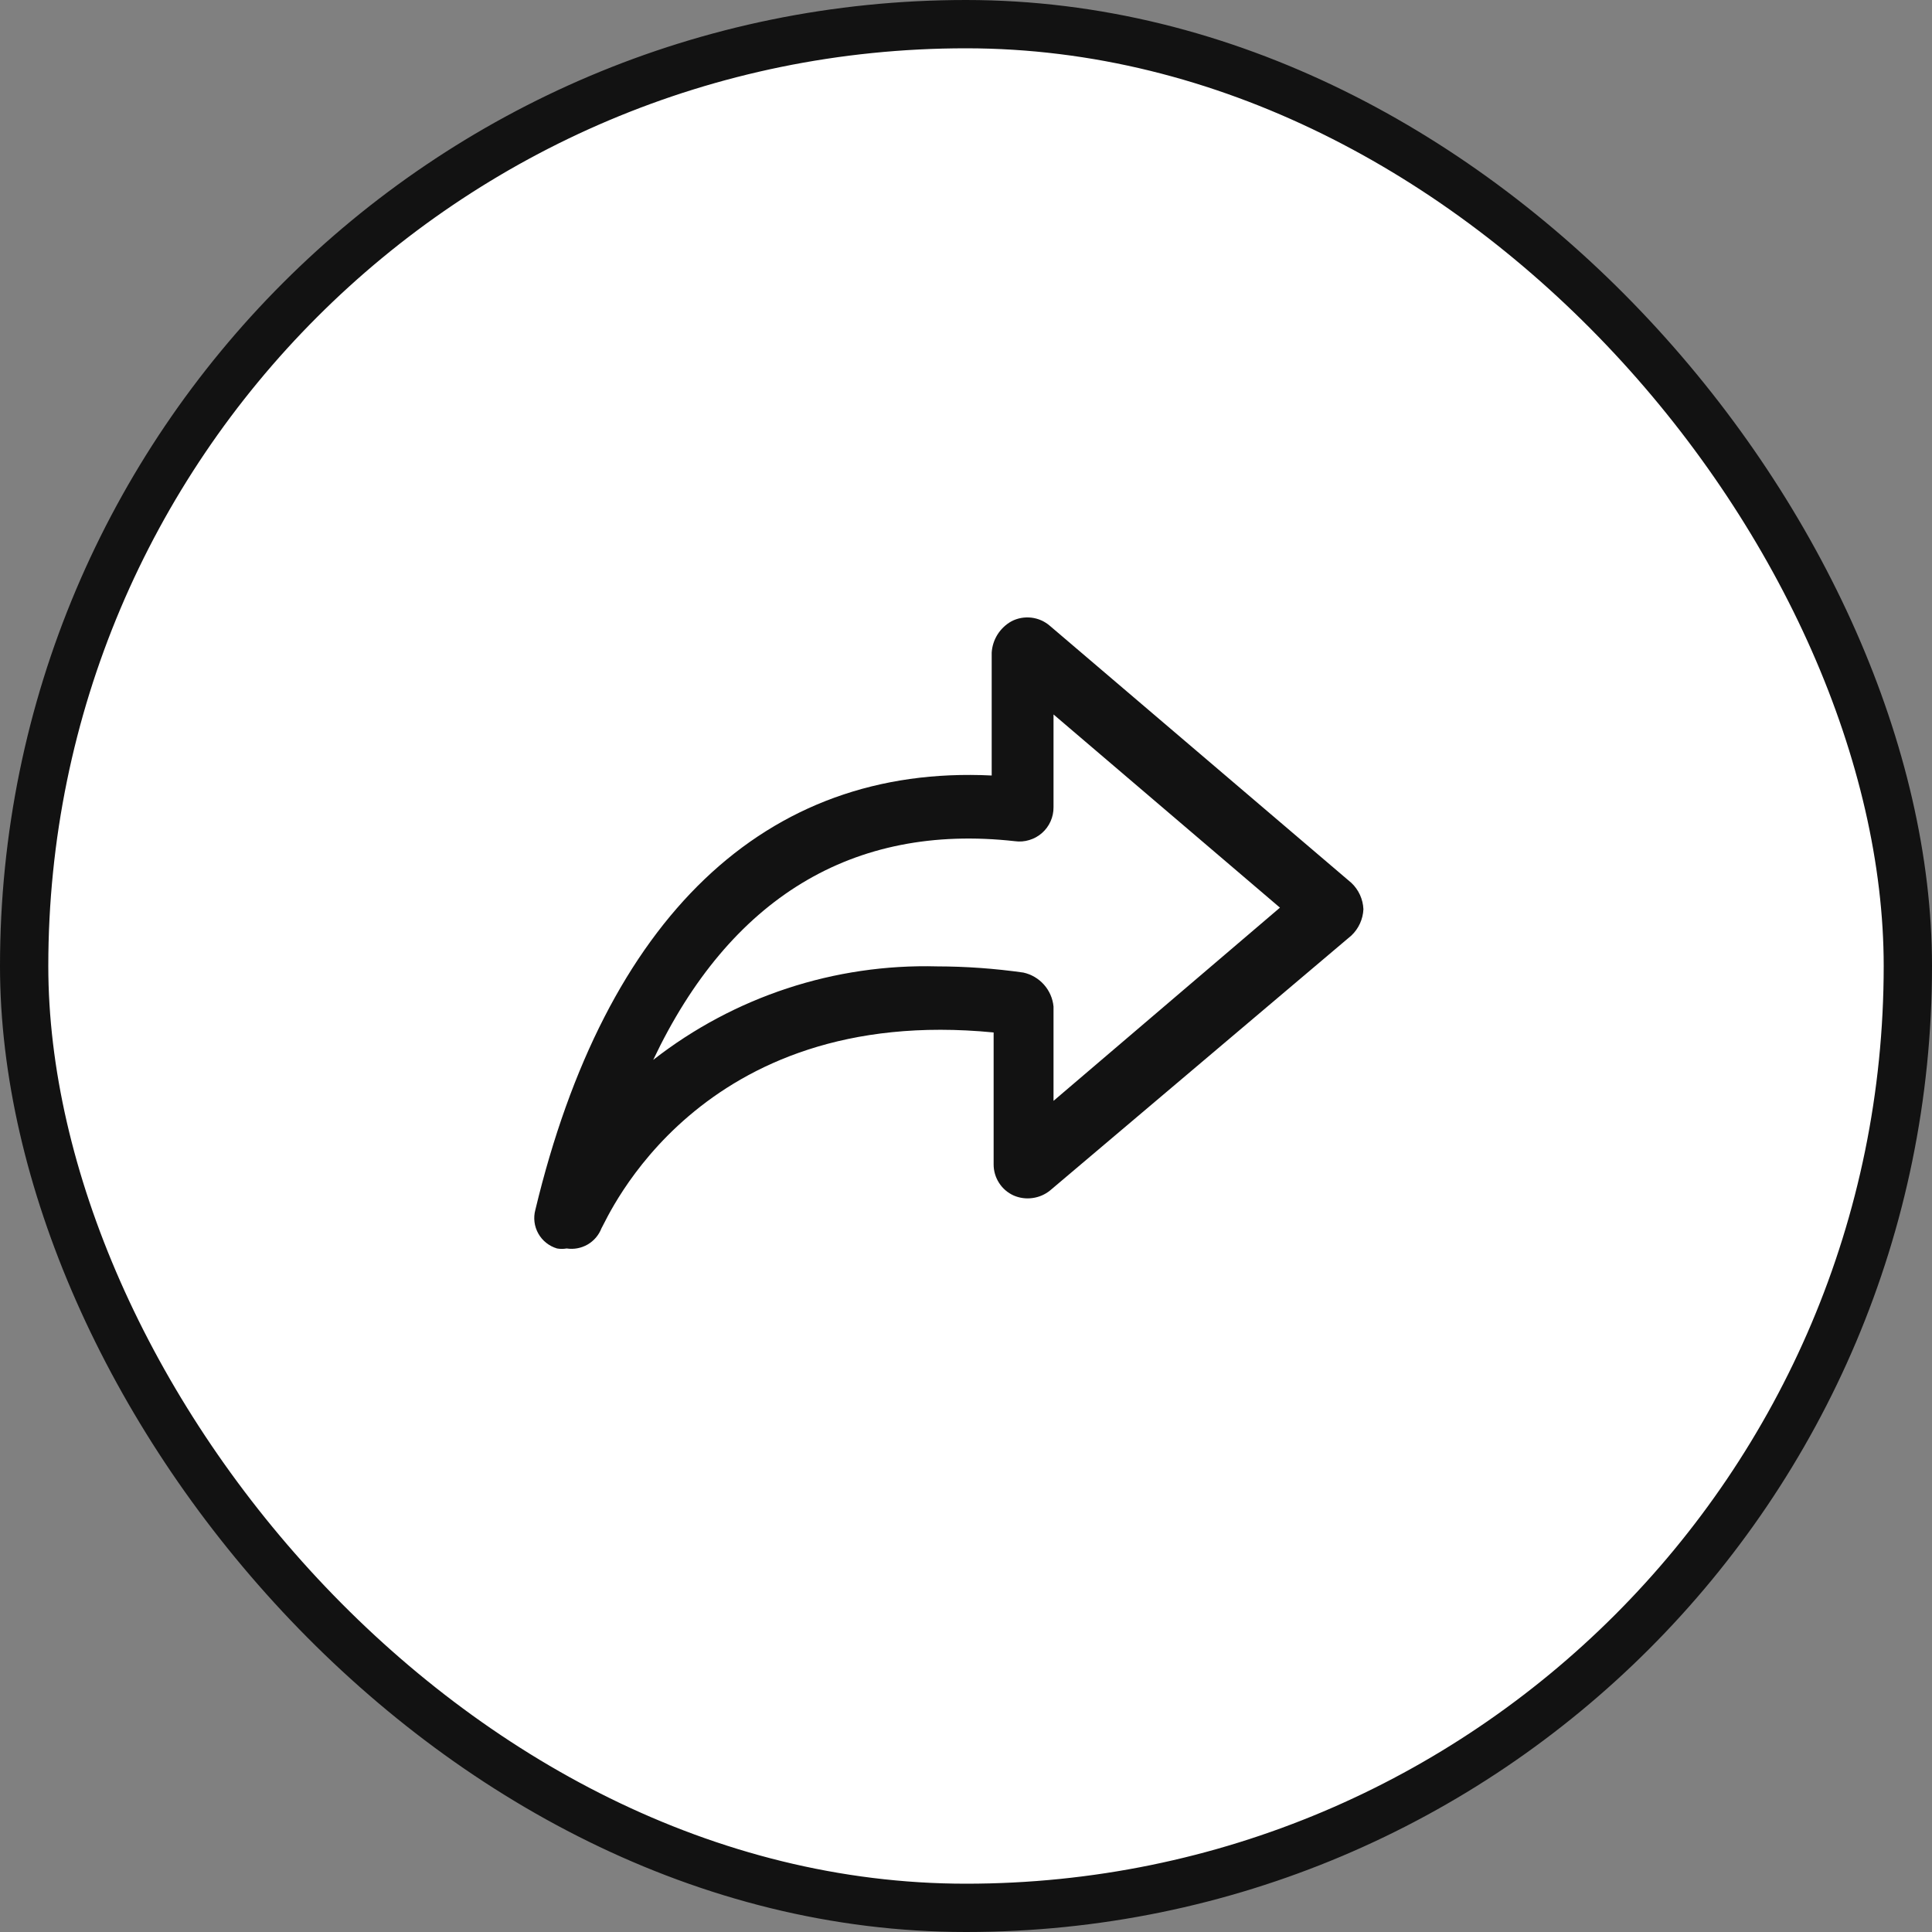 <svg width="40" height="40" viewBox="0 0 40 40" fill="none" xmlns="http://www.w3.org/2000/svg">
<rect x="0" y="0" width="40" height="40" fill="#808080" stroke="none"/>
<rect x="0.5" y="0.5" width="39" height="39" rx="19.5" fill="white"/>
<rect x="0.5" y="0.5" width="39" height="39" rx="19.5" stroke="#121212"/>
<path d="M11.732 25.848C11.666 25.86 11.598 25.86 11.532 25.848C11.368 25.799 11.229 25.689 11.145 25.539C11.061 25.39 11.039 25.213 11.084 25.048C12.532 19.008 15.836 15.824 20.532 16.056V13.512C20.54 13.378 20.582 13.249 20.653 13.136C20.725 13.023 20.823 12.929 20.94 12.864C21.067 12.797 21.212 12.771 21.355 12.788C21.498 12.805 21.632 12.865 21.74 12.96L27.98 18.28C28.13 18.422 28.219 18.617 28.228 18.824C28.219 19.03 28.13 19.225 27.98 19.368L21.74 24.648C21.636 24.732 21.511 24.786 21.378 24.804C21.246 24.823 21.111 24.805 20.988 24.752C20.863 24.696 20.757 24.605 20.684 24.49C20.61 24.375 20.571 24.241 20.572 24.104V21.376C14.444 20.776 12.572 25.24 12.452 25.432C12.397 25.573 12.296 25.691 12.165 25.767C12.034 25.842 11.882 25.871 11.732 25.848ZM19.404 20.008C20.001 20.009 20.597 20.052 21.188 20.136C21.353 20.172 21.502 20.26 21.614 20.386C21.727 20.513 21.796 20.672 21.812 20.84V22.792L26.5 18.792L21.812 14.792V16.712C21.813 16.813 21.792 16.913 21.751 17.005C21.71 17.098 21.649 17.18 21.573 17.247C21.497 17.314 21.408 17.363 21.311 17.392C21.214 17.422 21.112 17.43 21.012 17.416C17.652 17.04 15.108 18.6 13.524 21.944C15.2 20.635 17.279 19.951 19.404 20.008Z" fill="#121212"/>
</svg>
